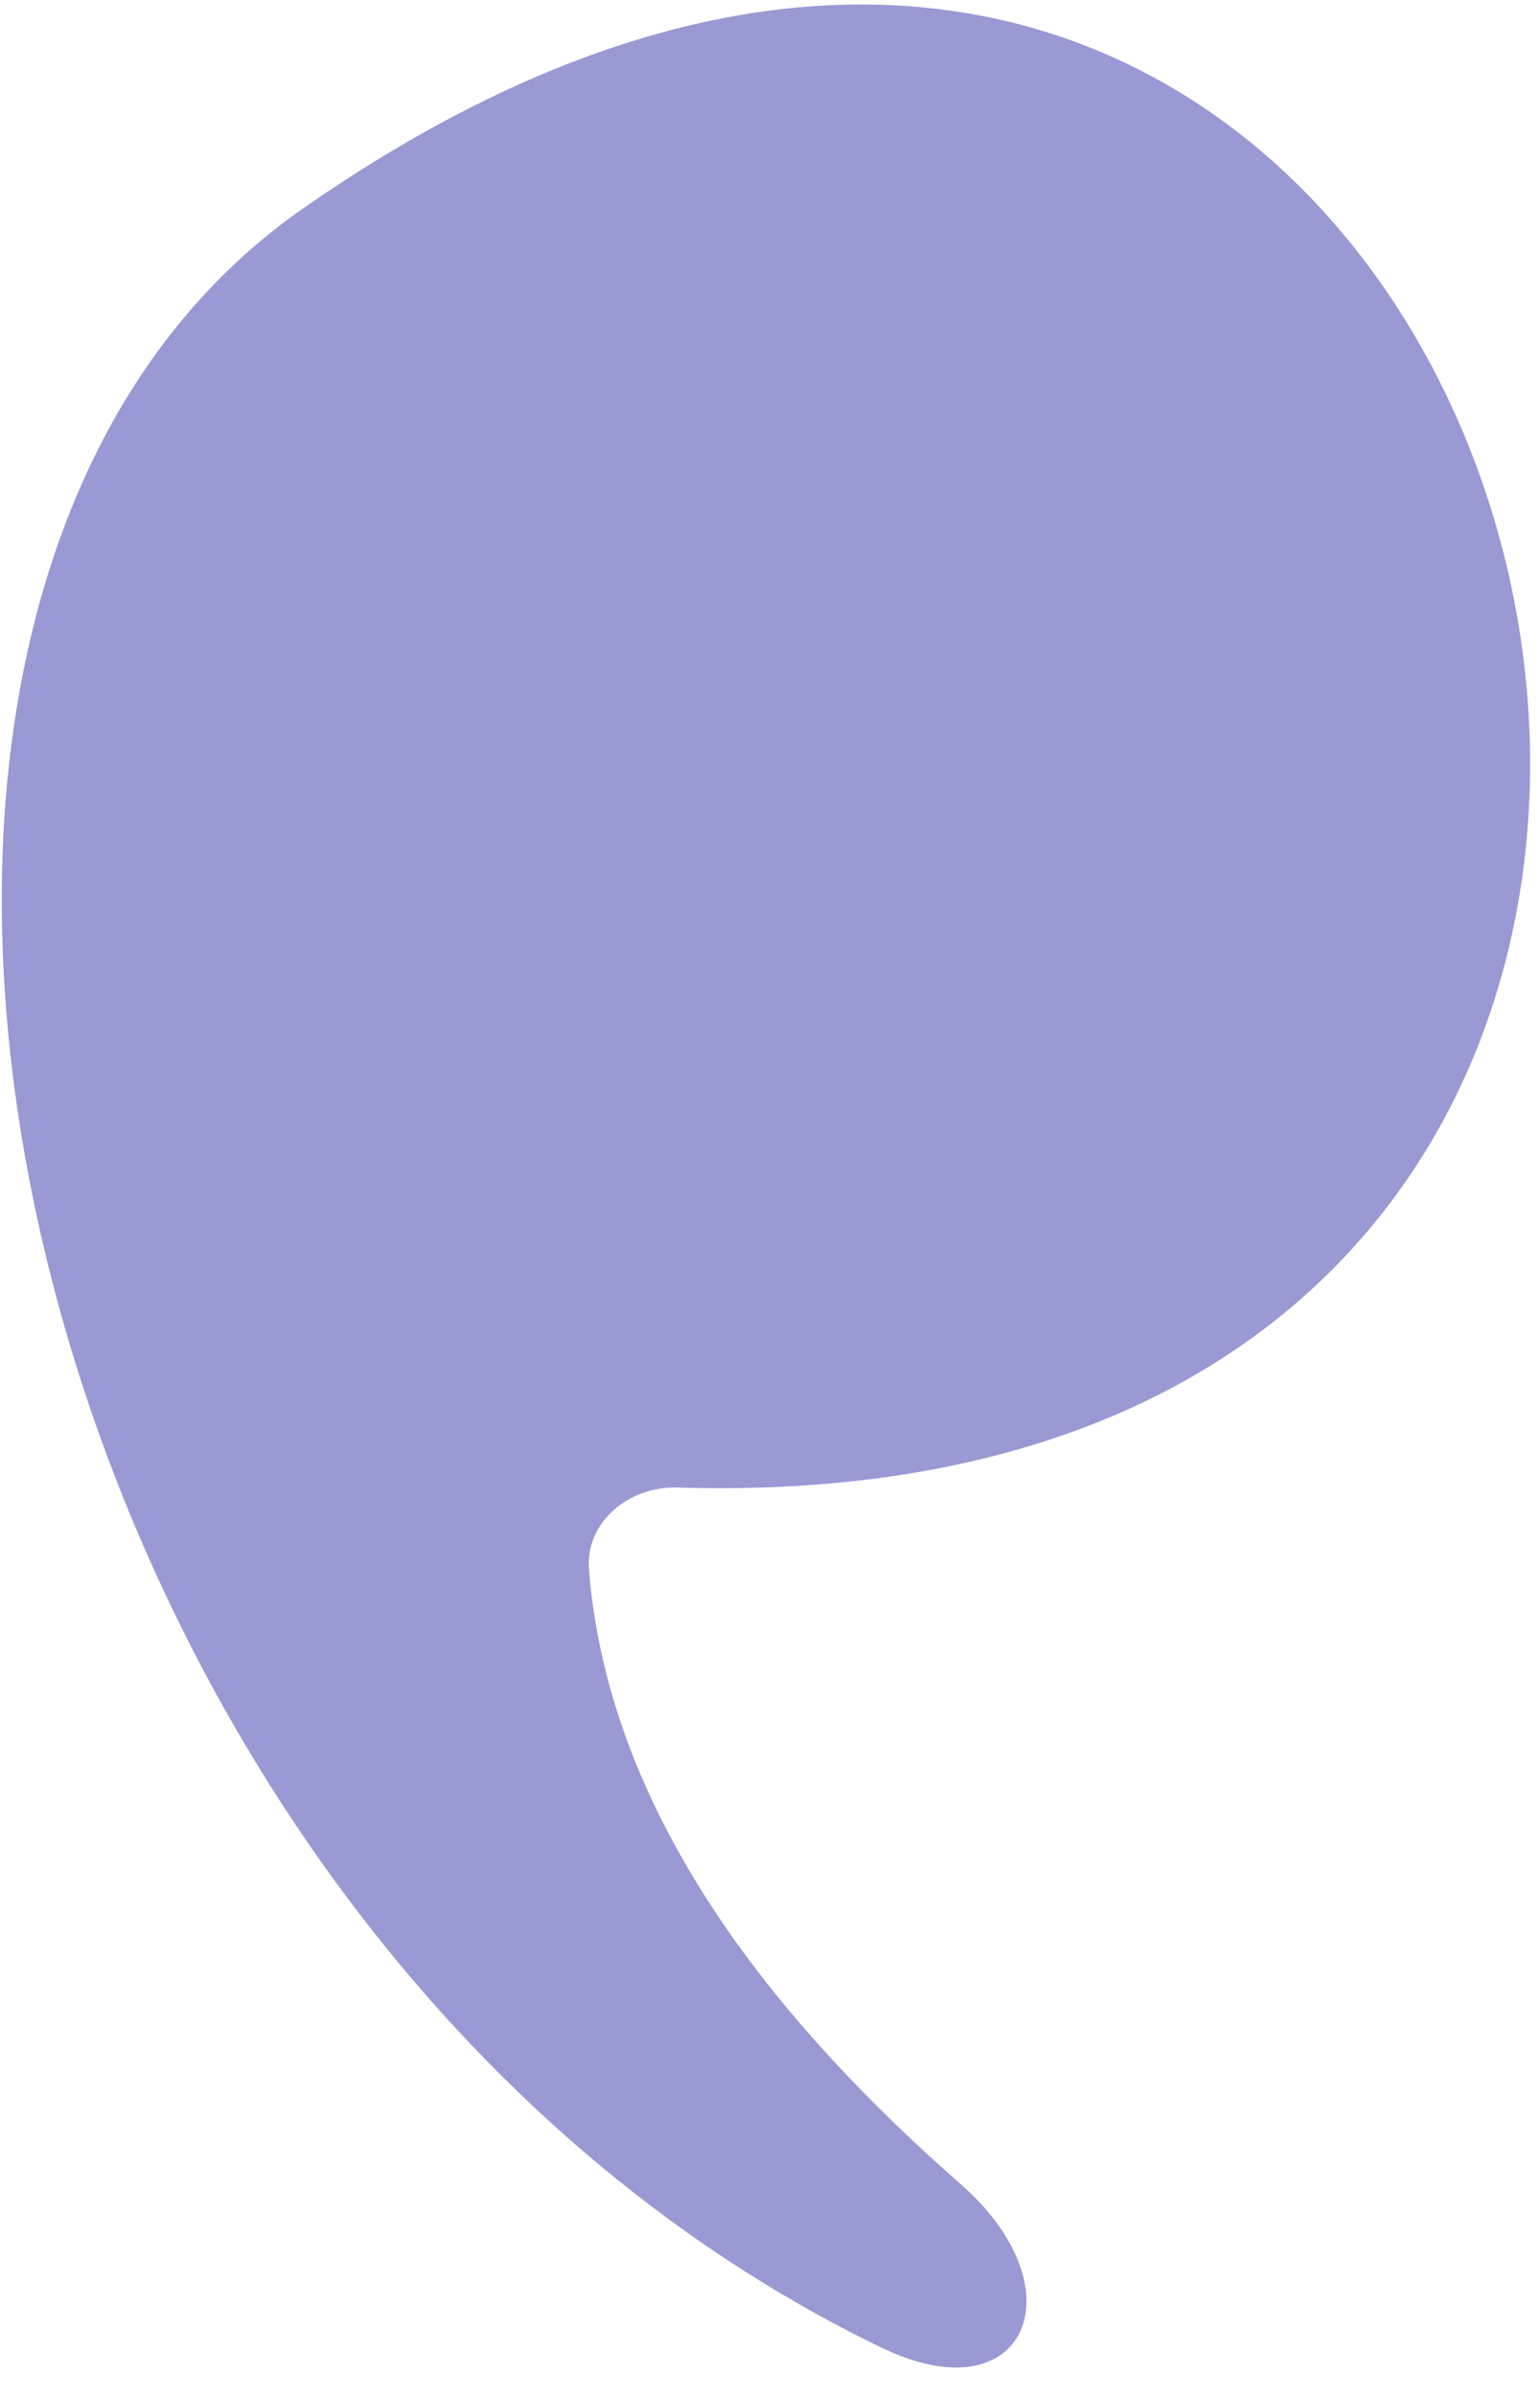 <svg width="18" height="28" viewBox="0 0 18 28" fill="none" xmlns="http://www.w3.org/2000/svg">
<path opacity="0.4" d="M6.884 18.345C7.12 21.289 9.164 23.714 11.23 25.526C12.634 26.758 11.986 28.249 10.304 27.436C0.185 22.548 -3.239 7.165 3.538 2.439C18.115 -7.726 24.811 17.902 7.916 17.384C7.355 17.366 6.839 17.785 6.884 18.345Z" fill="#000091"/>
</svg>
